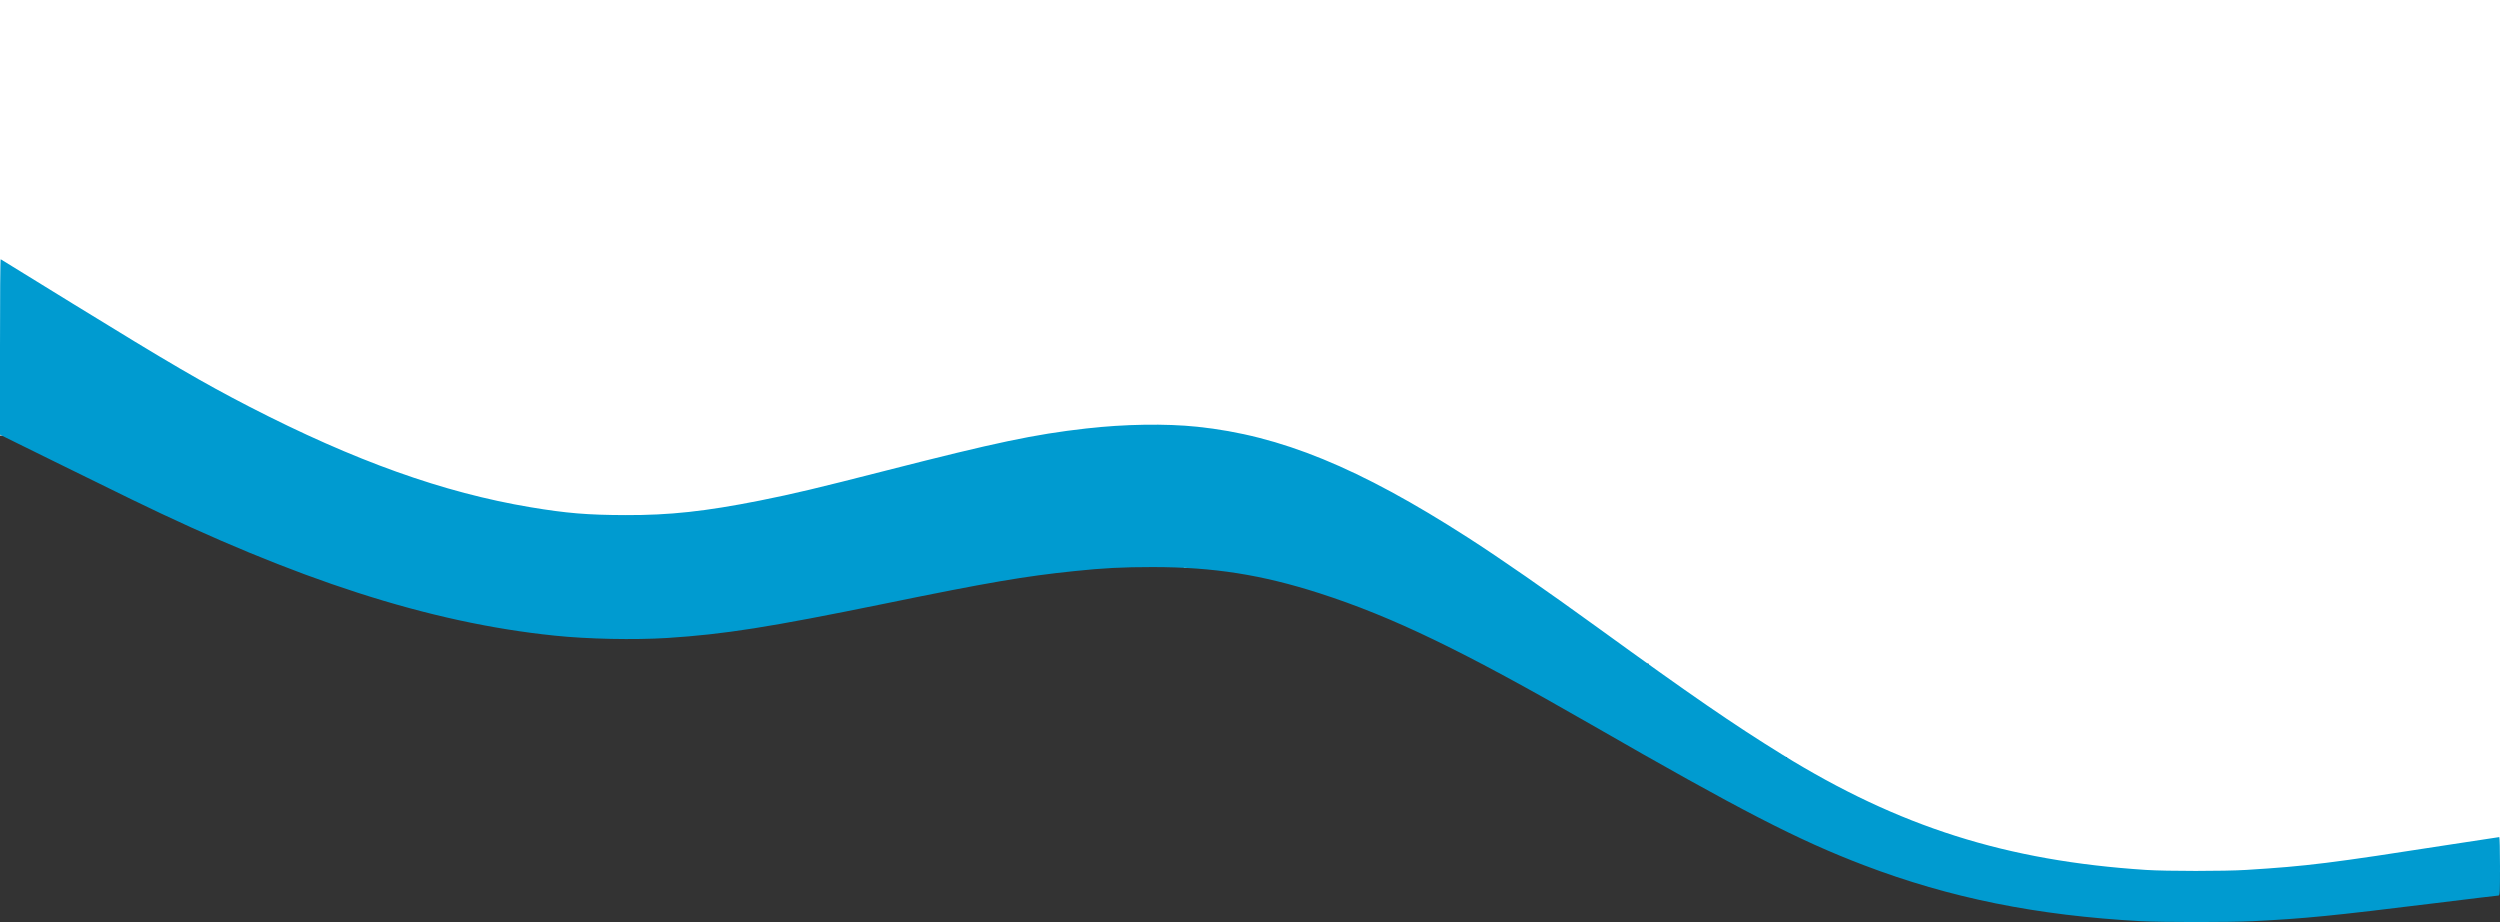 <svg width="2893" height="1067" viewBox="0 0 2893 1067" fill="none" xmlns="http://www.w3.org/2000/svg">
<rect x="0" y="0" width="2893" height="1067" fill="#333333" stroke="none"/>
<rect x="2195" y="653" width="698" height="356" fill="white"/>
<rect x="1736" y="641" width="469" height="127" fill="white"/>
<rect x="1908" y="758" width="297" height="118" fill="white"/>
<rect x="2068" y="859" width="137" height="92" fill="white"/>
<rect x="336" y="479" width="936" height="139" fill="white"/>
<rect x="1370" y="474" width="1523" height="183" fill="white"/>
<rect width="2893" height="504" fill="white"/>
<path d="M0 401.321V503.052L63.388 534.298C98.136 551.407 137.991 570.975 151.71 577.634C343.675 671.168 496.787 720.548 641.387 735.505C680.341 739.603 733.614 740.628 772.067 738.271C838.66 733.969 889.53 725.978 1024.92 698.317C1143.88 673.934 1186.14 666.763 1242.72 660.923C1276.57 657.338 1299.3 656.211 1333.84 656.211C1404.24 656.211 1460.02 665.021 1527.01 686.535C1611.83 713.889 1693.04 753.126 1841.55 838.568C2014.08 937.839 2080.68 972.159 2156.98 1001.25C2256.52 1039.16 2356.86 1059.44 2477.63 1066C2502.66 1067.33 2580.07 1067.33 2606.7 1066C2668.19 1062.93 2697.73 1059.96 2819.1 1045C2858.05 1040.18 2890.6 1036.29 2891.4 1036.29C2892.8 1036.29 2893 1032.5 2893 1002.48C2893 983.838 2892.6 968.676 2892.2 968.676C2891.7 968.676 2867.46 972.364 2838.32 976.872C2694.73 999.205 2671.09 1002.18 2599.09 1006.68C2574.36 1008.22 2507.17 1008.22 2483.43 1006.68C2322.01 996.234 2197.64 956.792 2062.35 873.195C2005.37 837.953 1957.31 804.862 1849.06 726.387C1789.57 683.257 1736.3 646.273 1698.85 622.198C1572.47 540.957 1481.85 503.871 1385.42 493.832C1348.97 490.041 1301.4 490.758 1256.64 495.88C1196.45 502.744 1153.19 511.862 1025.32 544.543C944.406 565.237 919.571 571.179 879.216 579.273C816.329 591.771 774.771 596.279 724.001 596.074C679.94 595.972 655.506 593.923 613.849 586.956C512.909 570.052 410.468 533.376 288.899 470.781C234.324 442.608 197.473 421.094 84.617 351.634C38.854 323.461 1.202 300.308 0.801 300.001C0.3 299.796 0 345.385 0 401.321Z" fill="#009BD0"/>
</svg>
